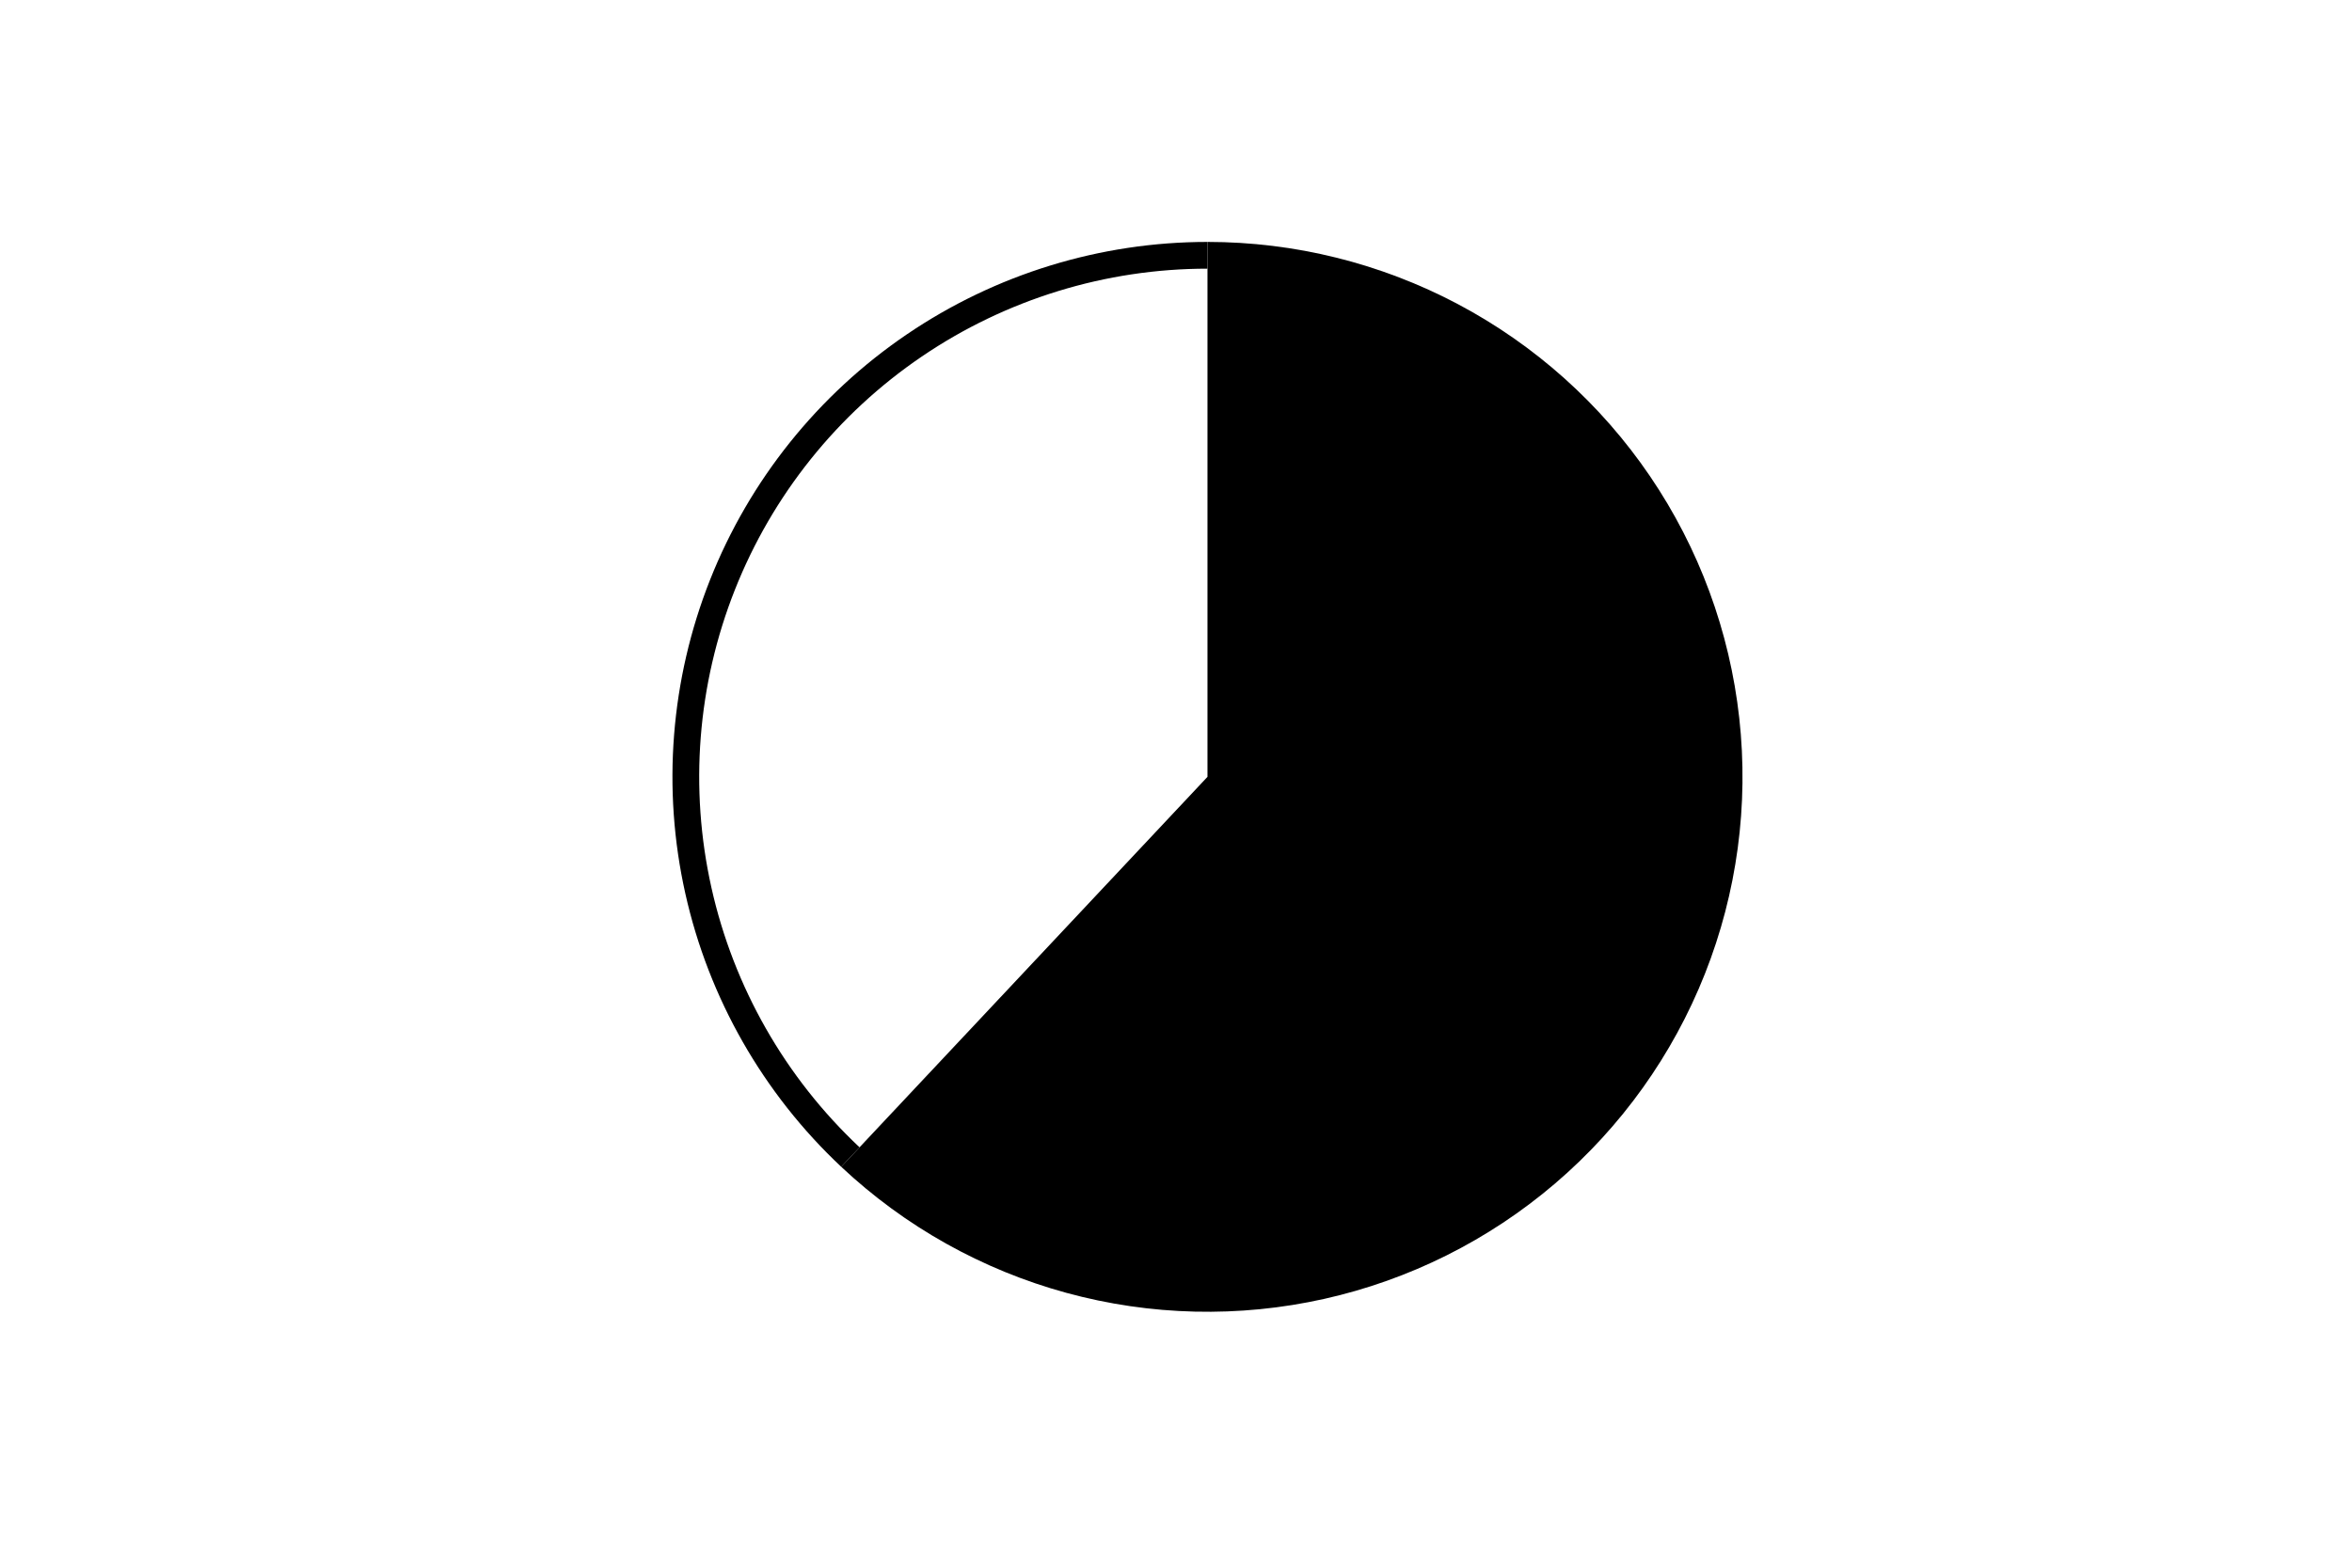 <svg height="288pt" stroke-linejoin="round" viewBox="0 0 432 288" width="432pt" xmlns="http://www.w3.org/2000/svg"><g stroke-linejoin="round"><path d="m0 288h432v-288h-432z" fill="none"/><g><path d="m154.511 214.352c11.685 10.973 25.879 18.922 41.34 23.152 15.461 4.23 31.725 4.613 47.368 1.116 15.643-3.497 30.196-10.768 42.385-21.179s21.647-23.646 27.548-38.55c5.901-14.904 8.066-31.027 6.307-46.96-1.759-15.933-7.39-31.195-16.4-44.453-9.01-13.258-21.128-24.112-35.294-31.612-14.166-7.501-29.955-11.423-45.984-11.423v98.271z"/><path d="m221.782 44.444c-19.697 0-38.946 5.922-55.237 16.993-16.291 11.071-28.883 26.789-36.134 45.102-7.251 18.314-8.831 38.391-4.534 57.613s14.275 36.716 28.633 50.2l3.364-3.582c-13.64-12.809-23.12-29.428-27.202-47.69-4.082-18.261-2.581-37.335 4.308-54.733 6.888-17.398 18.851-32.329 34.327-42.847s33.763-16.143 52.475-16.143z"/></g></g></svg>